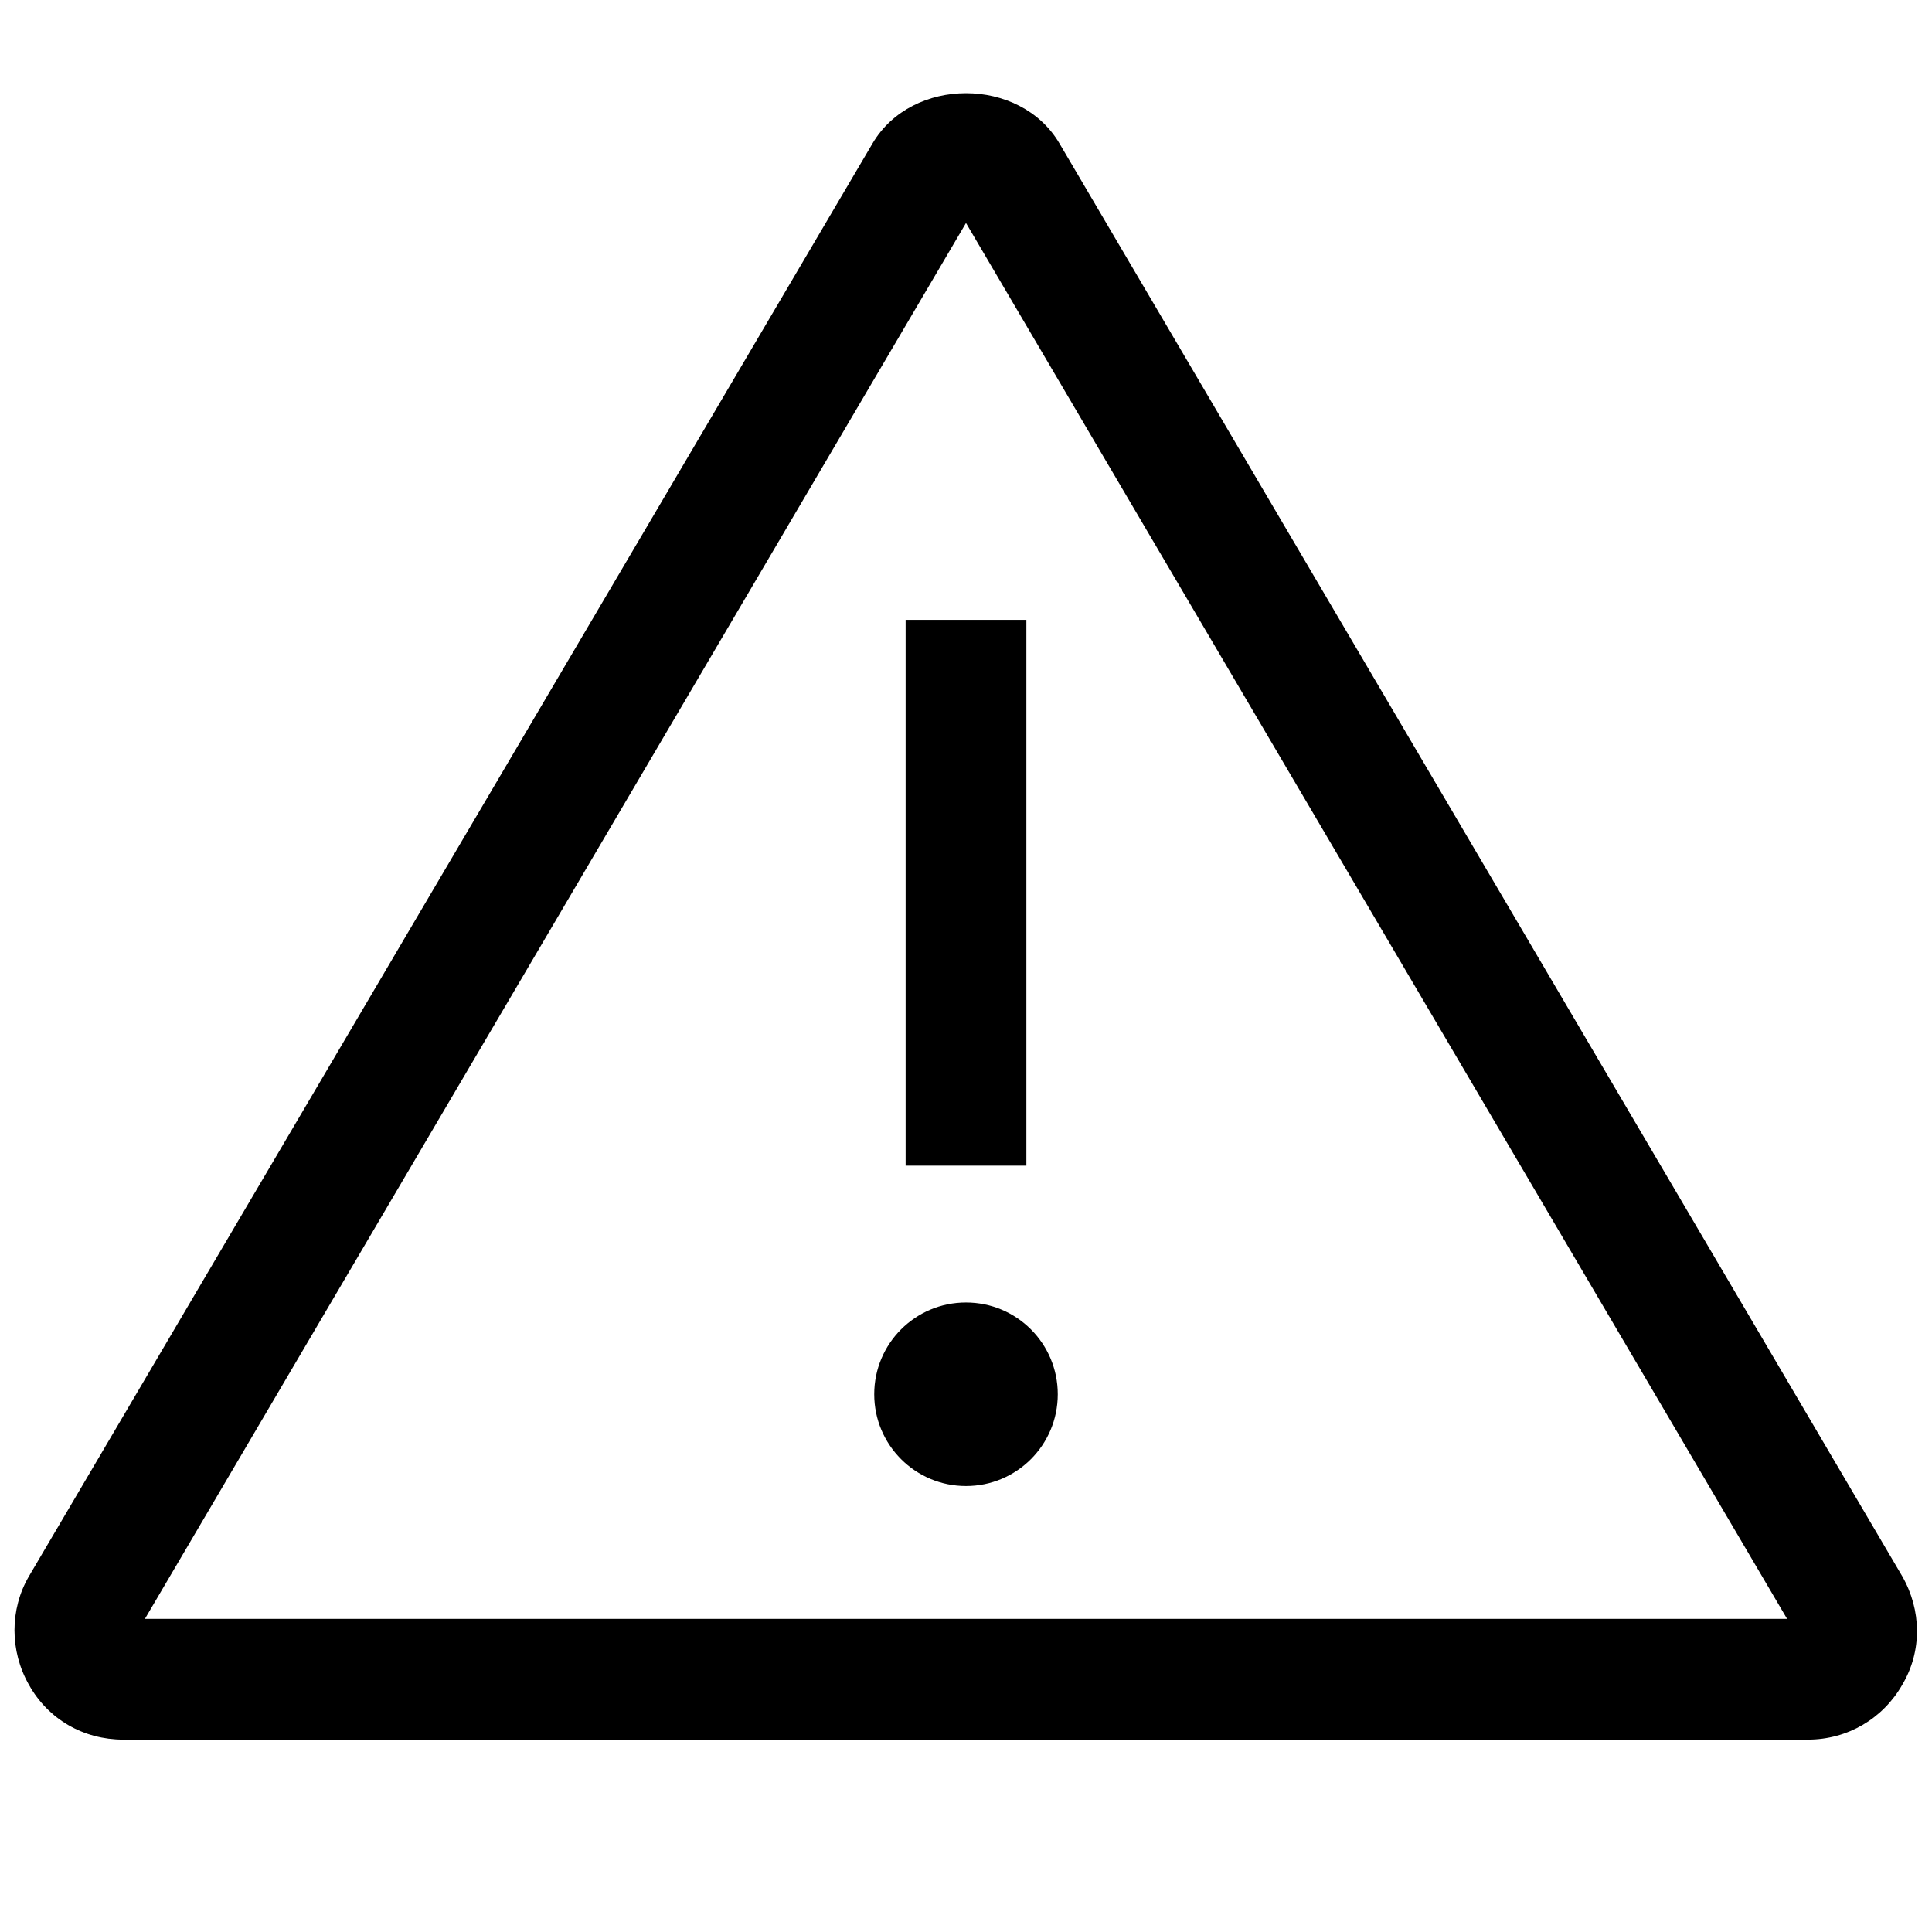 <svg width="100%" height="100%" viewBox="0 0 24 24" fill="none" xmlns="http://www.w3.org/2000/svg">
    <path fill-rule="evenodd" clip-rule="evenodd" d="M1.53 21.61H22.46C22.95 21.61 23.39 21.35 23.63 20.93C23.88 20.51 23.87 20 23.63 19.58L13.16 1.78C12.67 0.95 11.33 0.95 10.84 1.78L0.36 19.58C0.12 19.99 0.12 20.51 0.36 20.93C0.6 21.36 1.04 21.61 1.53 21.61ZM22.2 20.11H1.8L12 2.77L22.2 20.11ZM12.75 7.7H11.25V14.48H12.75V7.7ZM12 18.46C11.37 18.46 10.86 17.95 10.86 17.32C10.86 16.69 11.37 16.18 12 16.18C12.63 16.18 13.14 16.69 13.14 17.32C13.14 17.95 12.63 18.46 12 18.46Z" fill="currentColor"/>
</svg>

